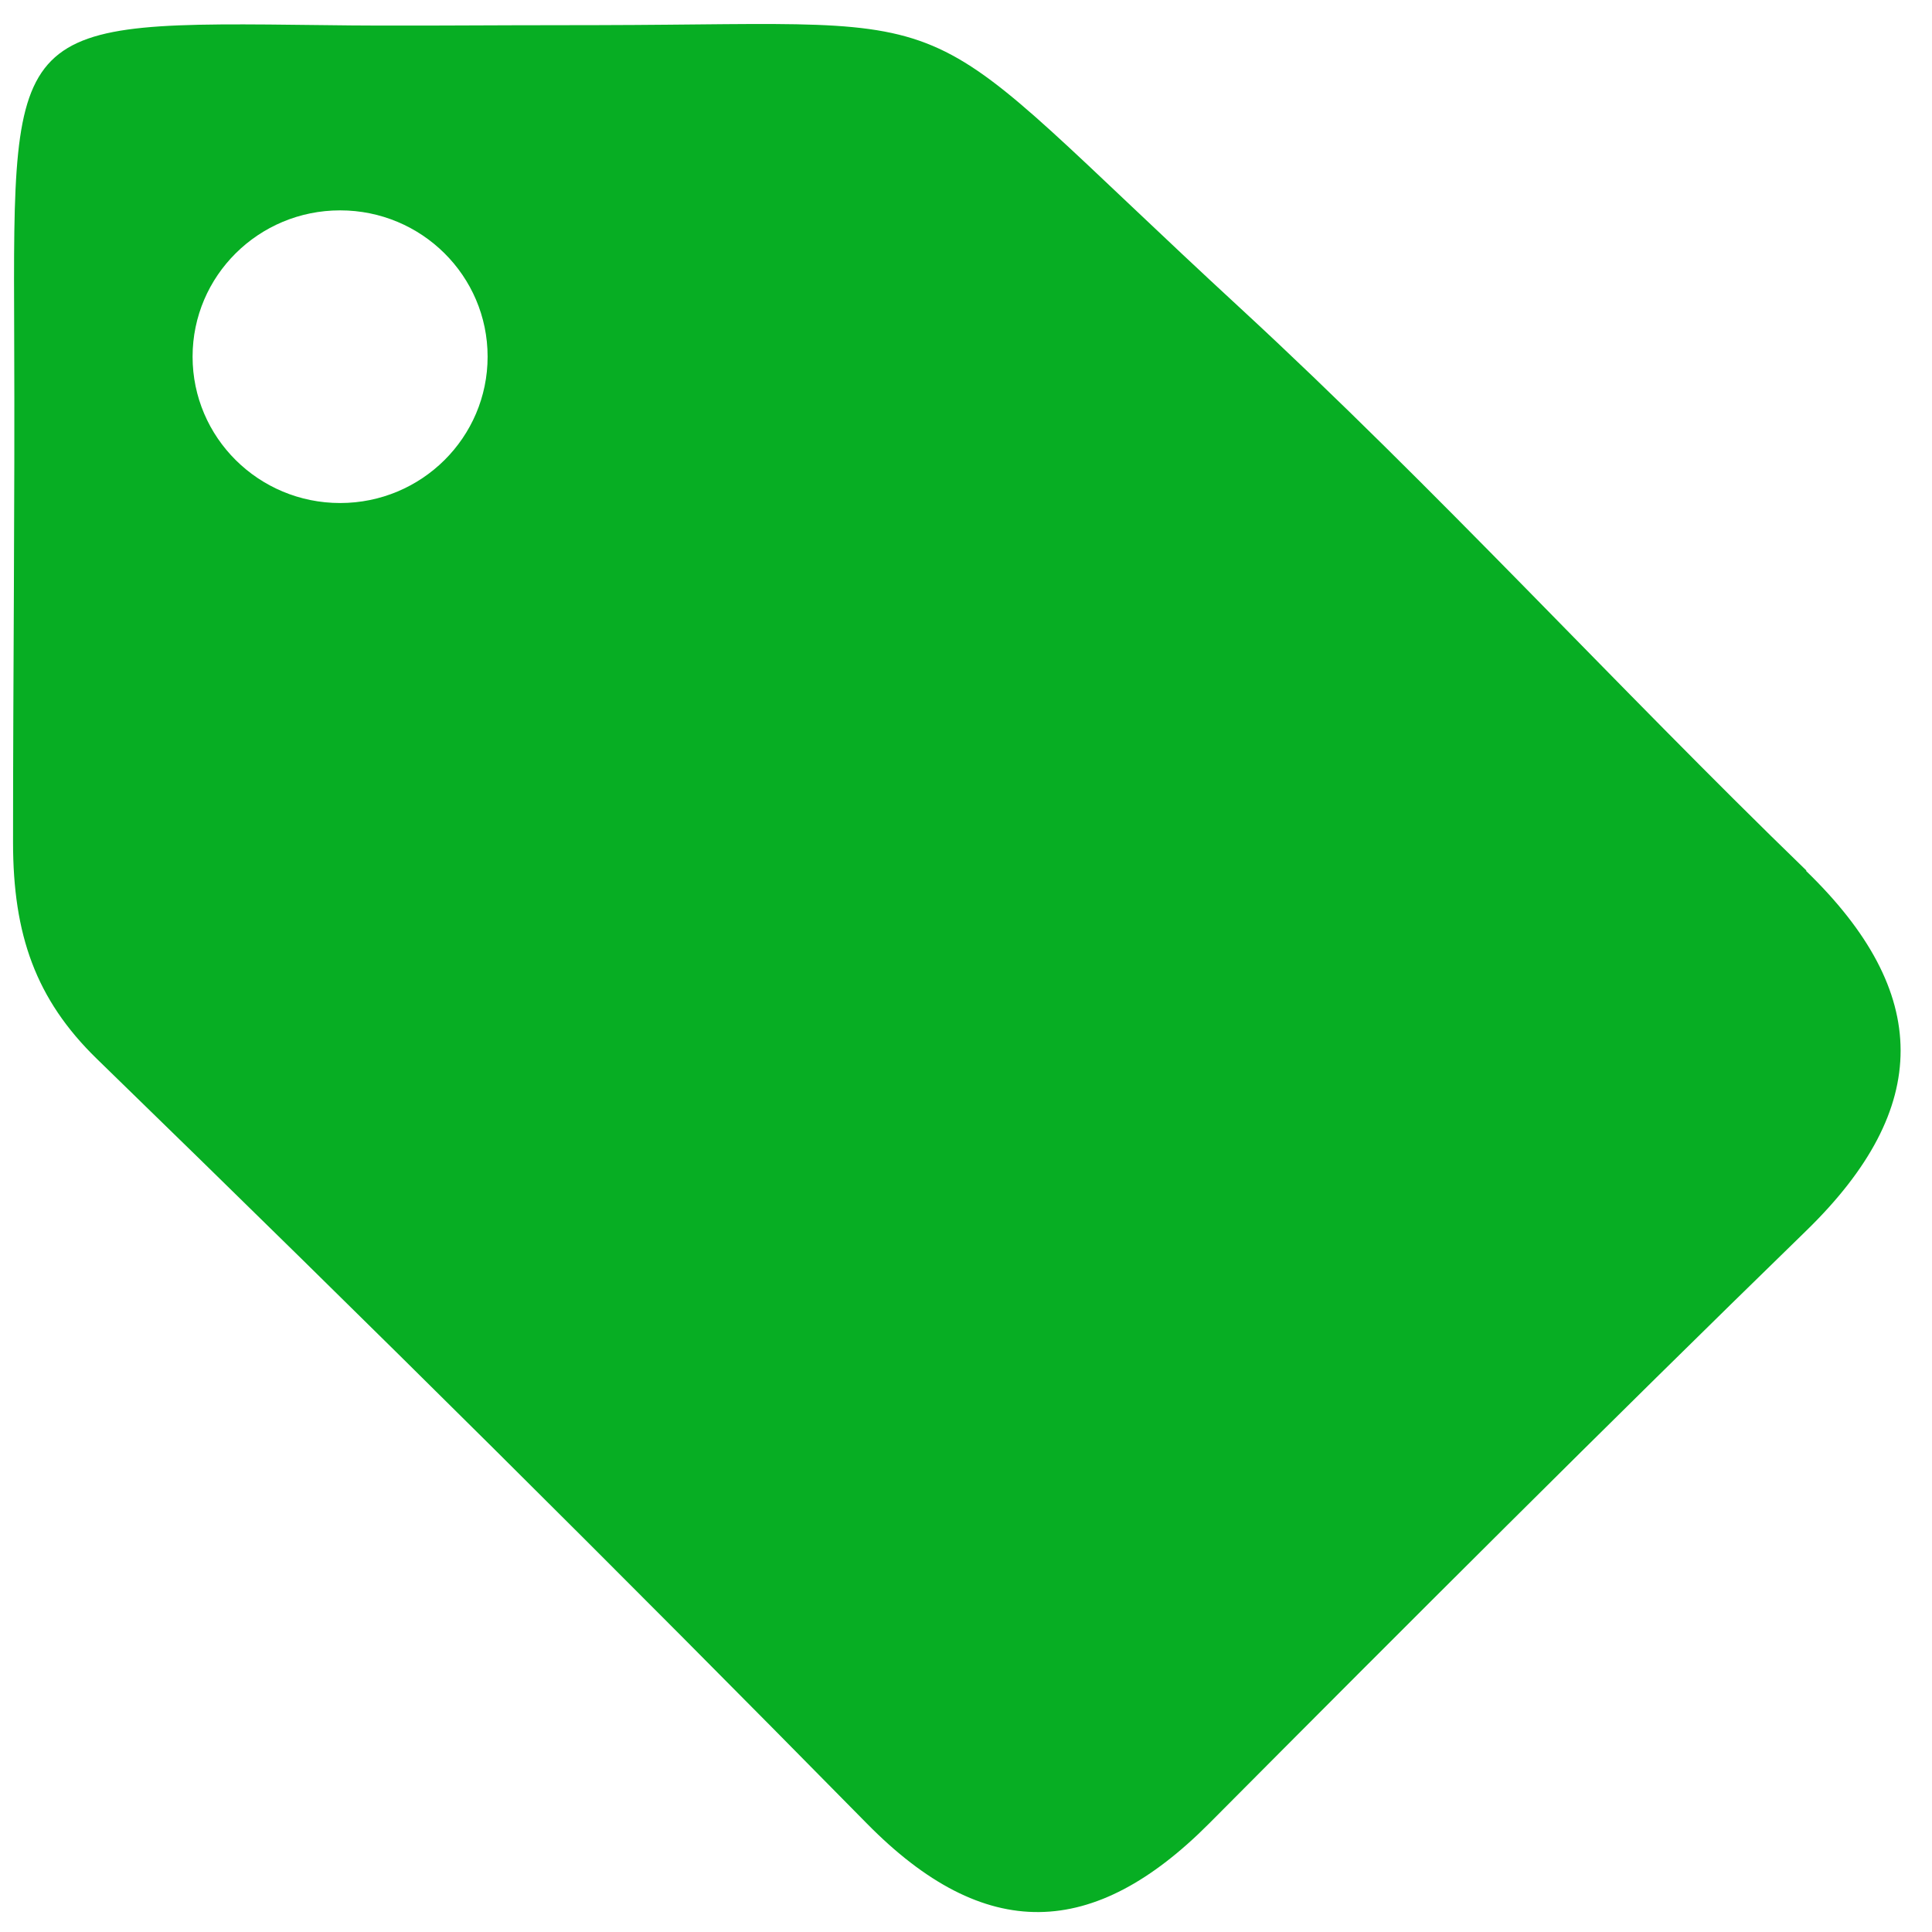 <svg width="44" height="44" viewBox="0 0 44 44" fill="none" xmlns="http://www.w3.org/2000/svg">
<g id="_&#195;&#144;&#194;&#161;&#195;&#144;&#194;&#187;&#195;&#144;&#194;&#190;&#195;&#144;&#194;&#185;_13" clip-path="url(#clip0_19_33)">
<path id="Vector" d="M41.14 19.826C36.793 15.615 32.704 11.132 28.262 7.032C20.487 -0.136 22.566 0.554 13.648 0.572C10.744 0.572 9.051 0.597 7.368 0.572C0.254 0.486 0.297 0.469 0.323 7.629C0.34 11.481 0.297 15.334 0.297 19.186C0.297 21.283 0.812 22.758 2.204 24.113C8.639 30.369 14.06 35.756 19.739 41.526C22.437 44.27 24.911 44.168 27.54 41.526C32.042 37 36.561 32.483 41.14 28.025C44.01 25.229 43.993 22.604 41.132 19.834L41.14 19.826ZM7.746 11.456C5.89 11.456 4.386 9.964 4.386 8.123C4.386 6.282 5.89 4.791 7.746 4.791C9.601 4.791 11.105 6.282 11.105 8.123C11.105 9.964 9.601 11.456 7.746 11.456Z" fill="#07AE23"/>
</g>
<defs>
<clipPath id="clip0_19_33">
<rect width="43" height="43" fill="white" transform="translate(0.297 0.546)"/>
</clipPath>
</defs>
</svg>
